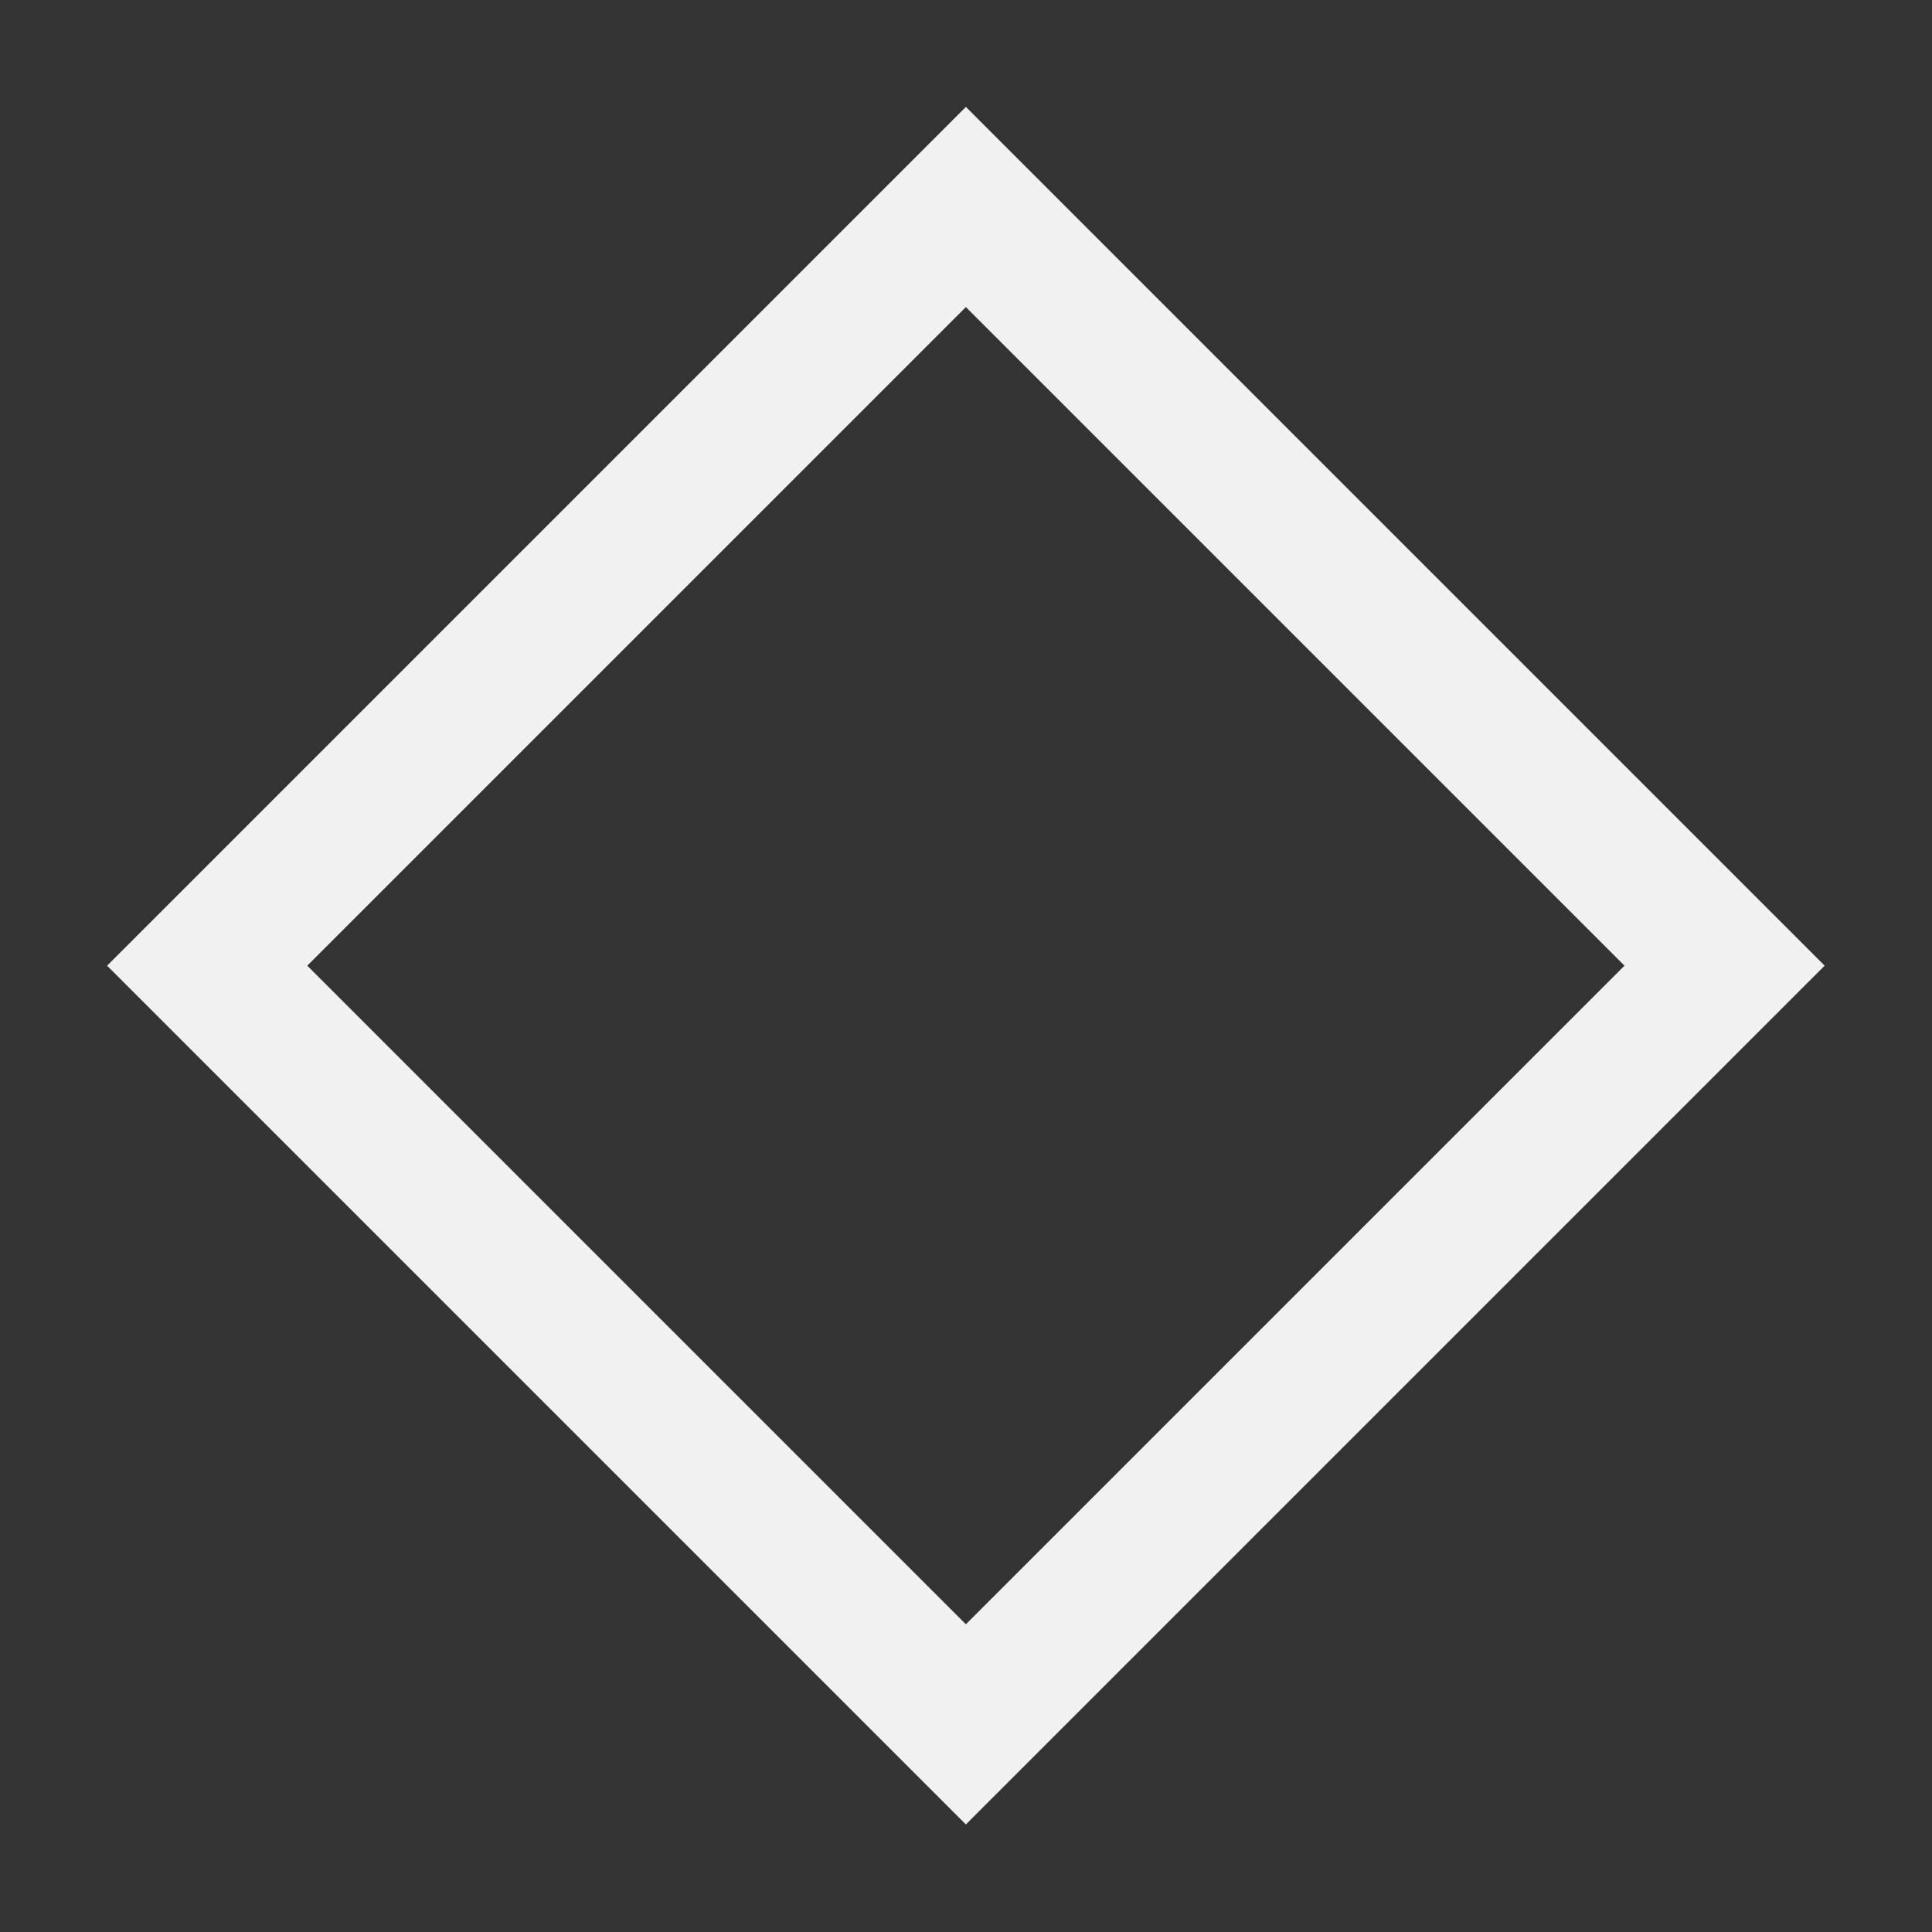 <?xml version="1.0" encoding="UTF-8" standalone="no"?>
<!-- Created with Inkscape (http://www.inkscape.org/) -->

<svg
   xmlns:dc="http://purl.org/dc/elements/1.1/"
   xmlns:cc="http://creativecommons.org/ns#"
   xmlns:rdf="http://www.w3.org/1999/02/22-rdf-syntax-ns#"
   xmlns:svg="http://www.w3.org/2000/svg"
   xmlns="http://www.w3.org/2000/svg"
   xmlns:sodipodi="http://sodipodi.sourceforge.net/DTD/sodipodi-0.dtd"
   xmlns:inkscape="http://www.inkscape.org/namespaces/inkscape"
   width="192.56mm"
   height="192.56mm"
   viewBox="0 0 682.298 682.298"
   id="svg2"
   version="1.1"
   inkscape:version="0.92.2 2405546, 2018-03-11"
   sodipodi:docname="field_editor_white.svg">
  <rect x="0" y="0" width="682.298" height="682.298" fill="#333333" stroke="none"/>
  <defs
     id="defs4" />
  <sodipodi:namedview
     id="base"
     pagecolor="#001c04"
     bordercolor="#666666"
     borderopacity="1.0"
     inkscape:pageopacity="0"
     inkscape:pageshadow="2"
     inkscape:zoom="0.70710678"
     inkscape:cx="184.49929"
     inkscape:cy="478.84121"
     inkscape:document-units="px"
     inkscape:current-layer="layer2"
     showgrid="false"
     showguides="true"
     inkscape:guide-bbox="true"
     inkscape:window-width="1920"
     inkscape:window-height="1025"
     inkscape:window-x="1920"
     inkscape:window-y="0"
     inkscape:window-maximized="1"
     fit-margin-top="2.5"
     fit-margin-left="2.5"
     fit-margin-right="2.5"
     fit-margin-bottom="2.5" />
  <g
     inkscape:groupmode="layer"
     id="layer2"
     inkscape:label="Graphics"
     transform="translate(37.817,-407.881)">
    <rect
       style="color:#000000;clip-rule:nonzero;display:inline;overflow:visible;visibility:visible;opacity:0.93;isolation:auto;mix-blend-mode:normal;color-interpolation:sRGB;color-interpolation-filters:linearRGB;solid-color:#000000;solid-opacity:1;fill:none;fill-opacity:1;fill-rule:nonzero;stroke:#ffffff;stroke-width:50;stroke-linecap:butt;stroke-linejoin:miter;stroke-miterlimit:4;stroke-dasharray:none;stroke-dashoffset:0;stroke-opacity:1;color-rendering:auto;image-rendering:auto;shape-rendering:auto;text-rendering:auto;enable-background:accumulate"
       id="rect3348"
       width="378.976"
       height="378.976"
       x="-504.644"
       y="554.644"
       transform="matrix(0.707,-0.707,0.707,0.707,0,0)" />
  </g>
</svg>
